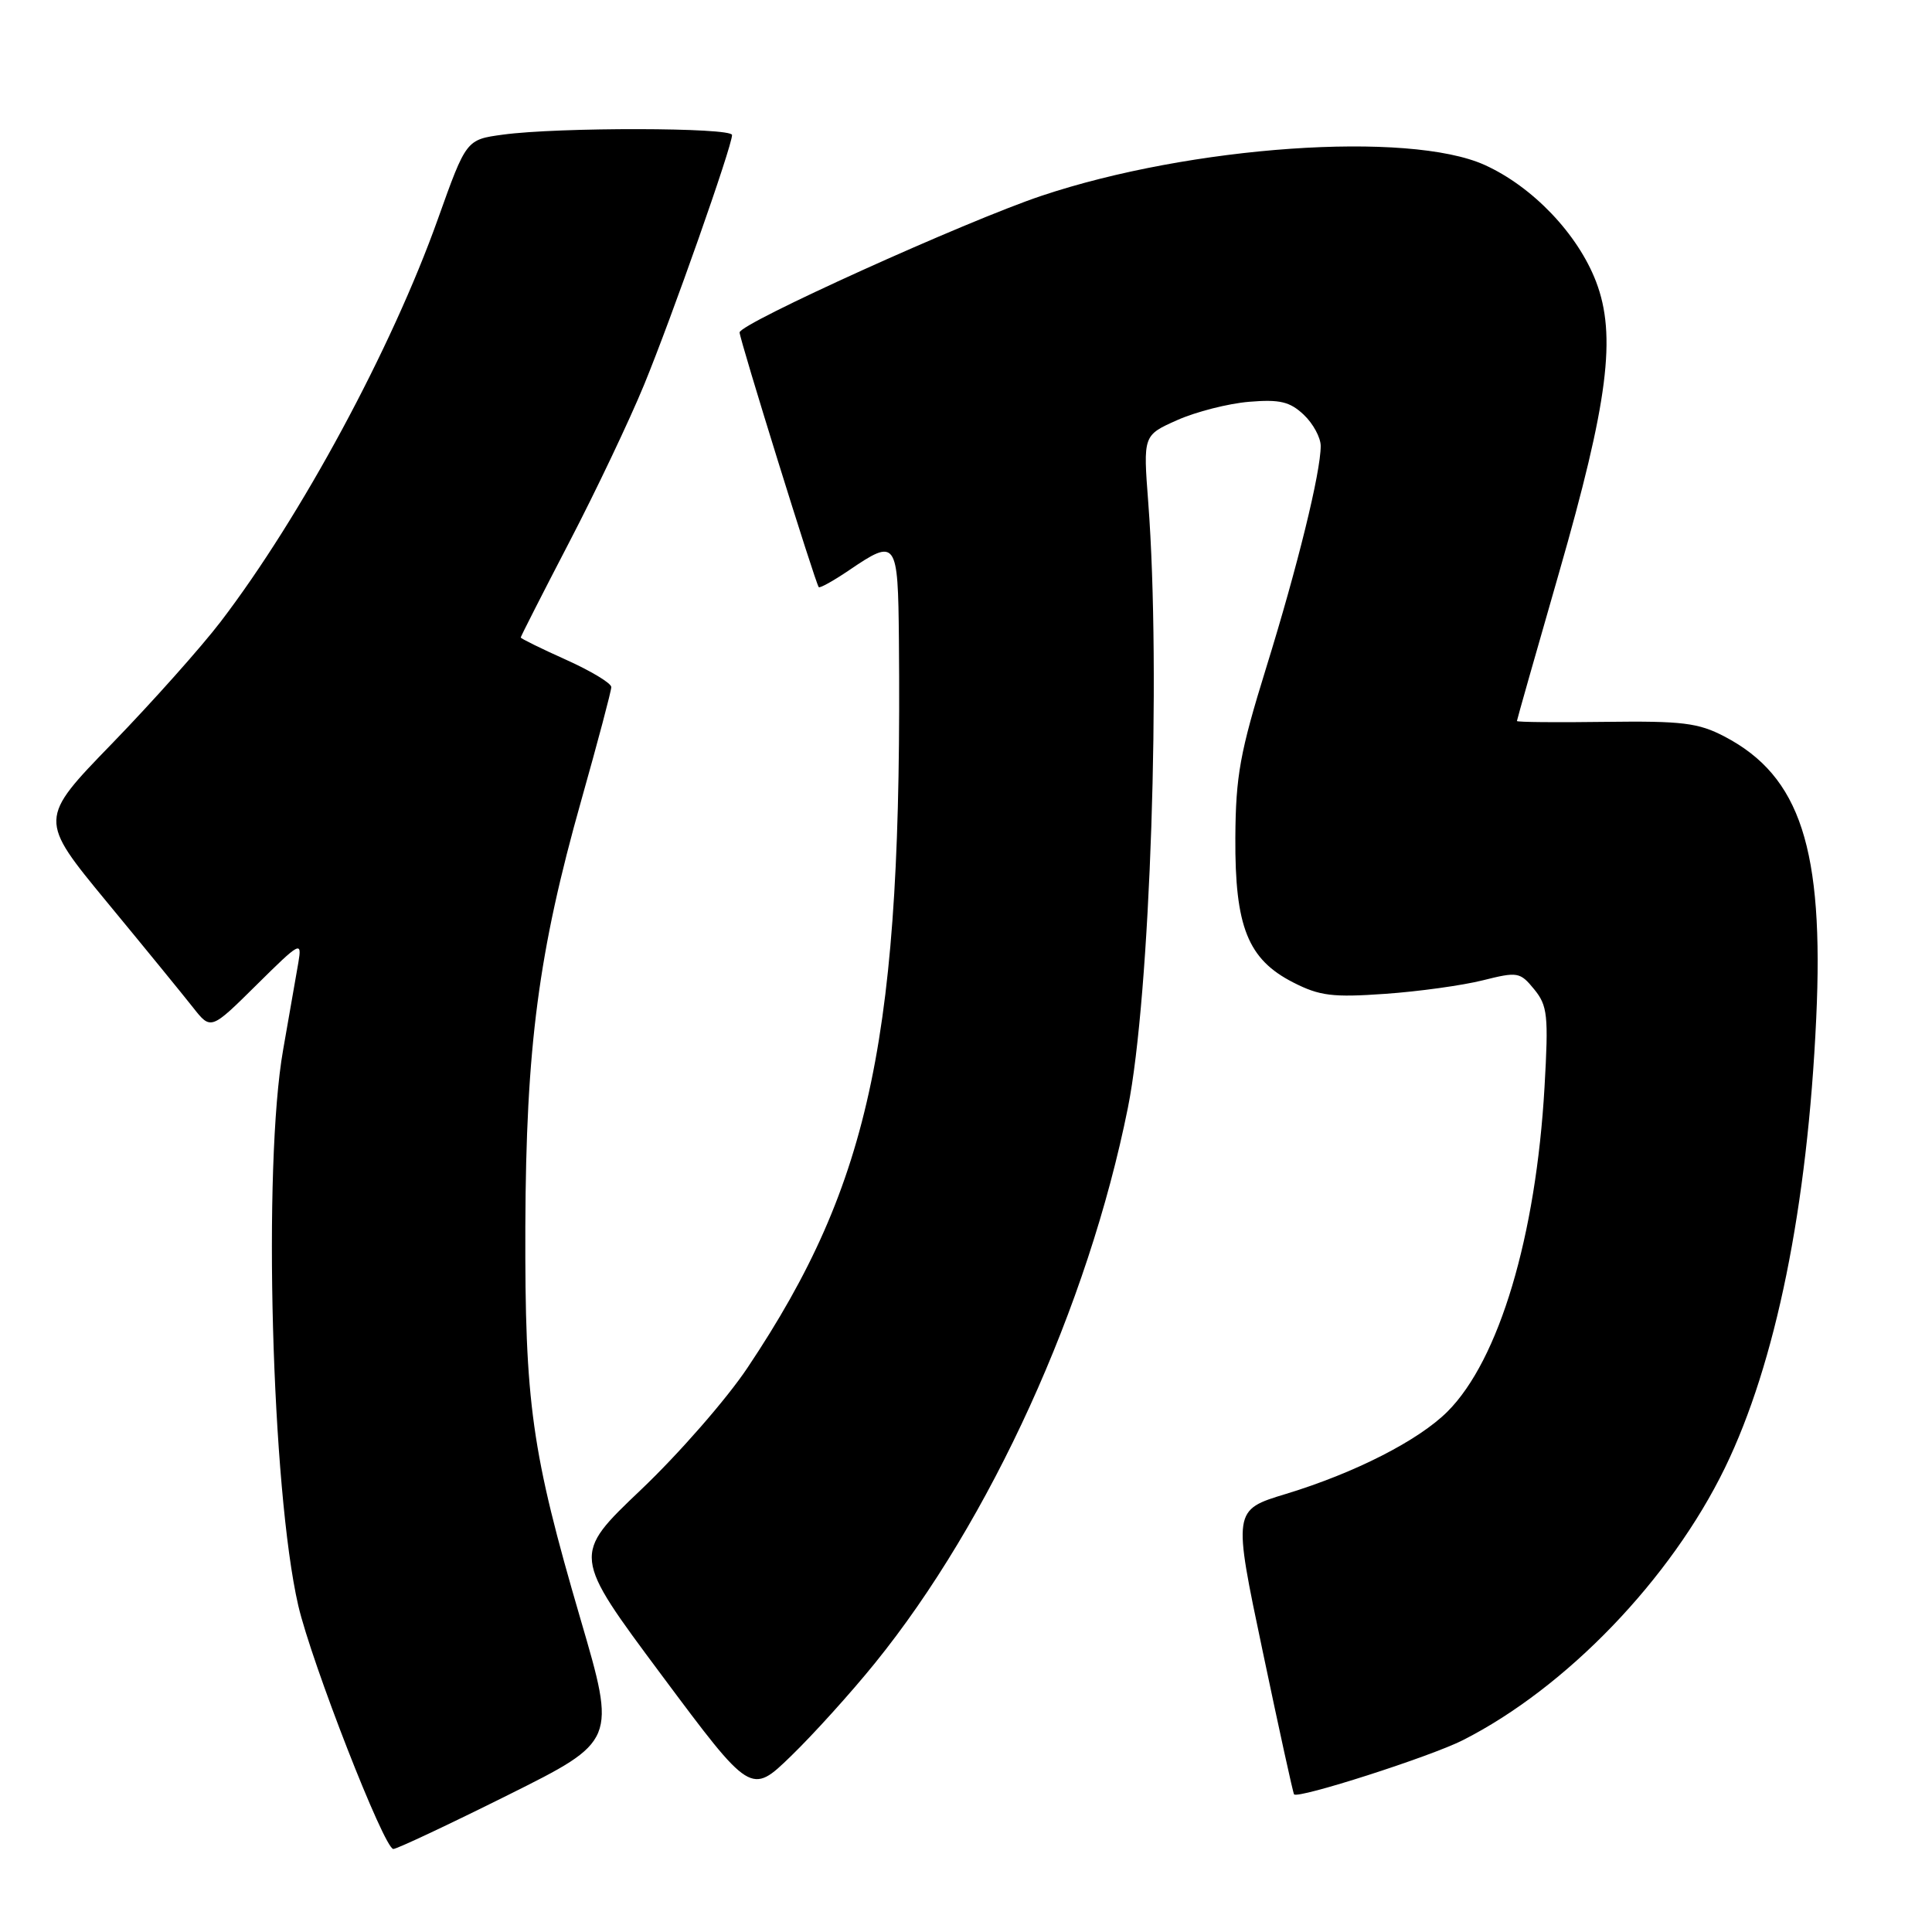 <?xml version="1.0" encoding="UTF-8" standalone="no"?>
<!DOCTYPE svg PUBLIC "-//W3C//DTD SVG 1.1//EN" "http://www.w3.org/Graphics/SVG/1.1/DTD/svg11.dtd" >
<svg xmlns="http://www.w3.org/2000/svg" xmlns:xlink="http://www.w3.org/1999/xlink" version="1.1" viewBox="0 0 256 256">
 <g >
 <path fill="currentColor"
d=" M 67.32 237.85 C 81.65 230.70 81.65 230.70 76.92 214.54 C 70.42 192.31 69.54 186.03 69.61 162.50 C 69.70 138.71 71.35 126.12 77.03 106.02 C 79.21 98.29 81.00 91.55 81.00 91.04 C 81.00 90.53 78.30 88.90 75.00 87.42 C 71.70 85.94 69.00 84.61 69.00 84.47 C 69.00 84.33 71.89 78.65 75.42 71.86 C 78.96 65.06 83.42 55.67 85.34 51.00 C 89.04 41.99 97.00 19.39 97.00 17.89 C 97.00 16.88 73.99 16.84 66.64 17.84 C 61.78 18.50 61.78 18.50 58.03 29.00 C 51.91 46.17 39.89 68.44 29.23 82.39 C 26.66 85.75 20.19 93.01 14.84 98.53 C 5.12 108.55 5.12 108.55 14.17 119.53 C 19.15 125.56 24.28 131.85 25.58 133.50 C 27.94 136.50 27.94 136.50 33.99 130.51 C 39.78 124.78 40.02 124.65 39.54 127.51 C 39.26 129.15 38.35 134.36 37.52 139.08 C 34.81 154.41 35.98 197.38 39.52 212.74 C 41.28 220.32 50.91 245.00 52.12 245.00 C 52.59 245.00 59.43 241.78 67.32 237.85 Z  M 115.93 220.38 C 131.23 201.49 144.18 173.05 149.45 146.79 C 152.42 131.99 153.86 89.11 152.15 66.59 C 151.47 57.68 151.47 57.68 155.98 55.67 C 158.47 54.56 162.75 53.47 165.50 53.24 C 169.58 52.90 170.91 53.22 172.75 54.95 C 173.99 56.12 175.00 57.98 175.00 59.09 C 175.00 62.59 171.94 75.05 167.77 88.50 C 164.30 99.70 163.74 102.82 163.69 111.00 C 163.62 122.80 165.35 127.12 171.36 130.18 C 174.86 131.97 176.59 132.18 183.53 131.69 C 187.98 131.38 193.80 130.57 196.47 129.90 C 201.10 128.74 201.41 128.79 203.29 131.09 C 205.06 133.26 205.20 134.53 204.66 144.00 C 203.53 163.83 198.63 180.21 191.80 187.04 C 187.97 190.87 179.53 195.17 170.40 197.95 C 163.37 200.08 163.37 200.08 167.31 218.79 C 169.47 229.08 171.34 237.62 171.47 237.76 C 172.00 238.39 189.54 232.76 193.82 230.59 C 207.54 223.64 221.39 209.24 228.56 194.50 C 235.30 180.64 239.50 159.97 240.66 134.92 C 241.70 112.50 238.56 102.84 228.50 97.59 C 225.04 95.78 222.91 95.52 212.75 95.65 C 206.29 95.74 201.00 95.69 201.00 95.54 C 201.00 95.40 203.51 86.56 206.58 75.89 C 213.09 53.23 214.21 44.46 211.49 37.33 C 209.07 31.01 203.09 24.74 196.73 21.86 C 186.66 17.31 157.78 19.32 137.99 25.95 C 127.97 29.31 98.00 42.87 98.00 44.05 C 98.00 44.96 108.06 77.34 108.49 77.80 C 108.64 77.96 110.46 76.95 112.52 75.55 C 118.79 71.29 118.99 71.56 119.11 84.75 C 119.58 137.05 115.51 156.62 99.05 181.23 C 96.29 185.37 89.93 192.65 84.92 197.41 C 75.83 206.06 75.83 206.06 87.66 221.95 C 99.50 237.84 99.50 237.84 104.83 232.67 C 107.76 229.83 112.76 224.30 115.93 220.38 Z "/>
</g>
</svg>